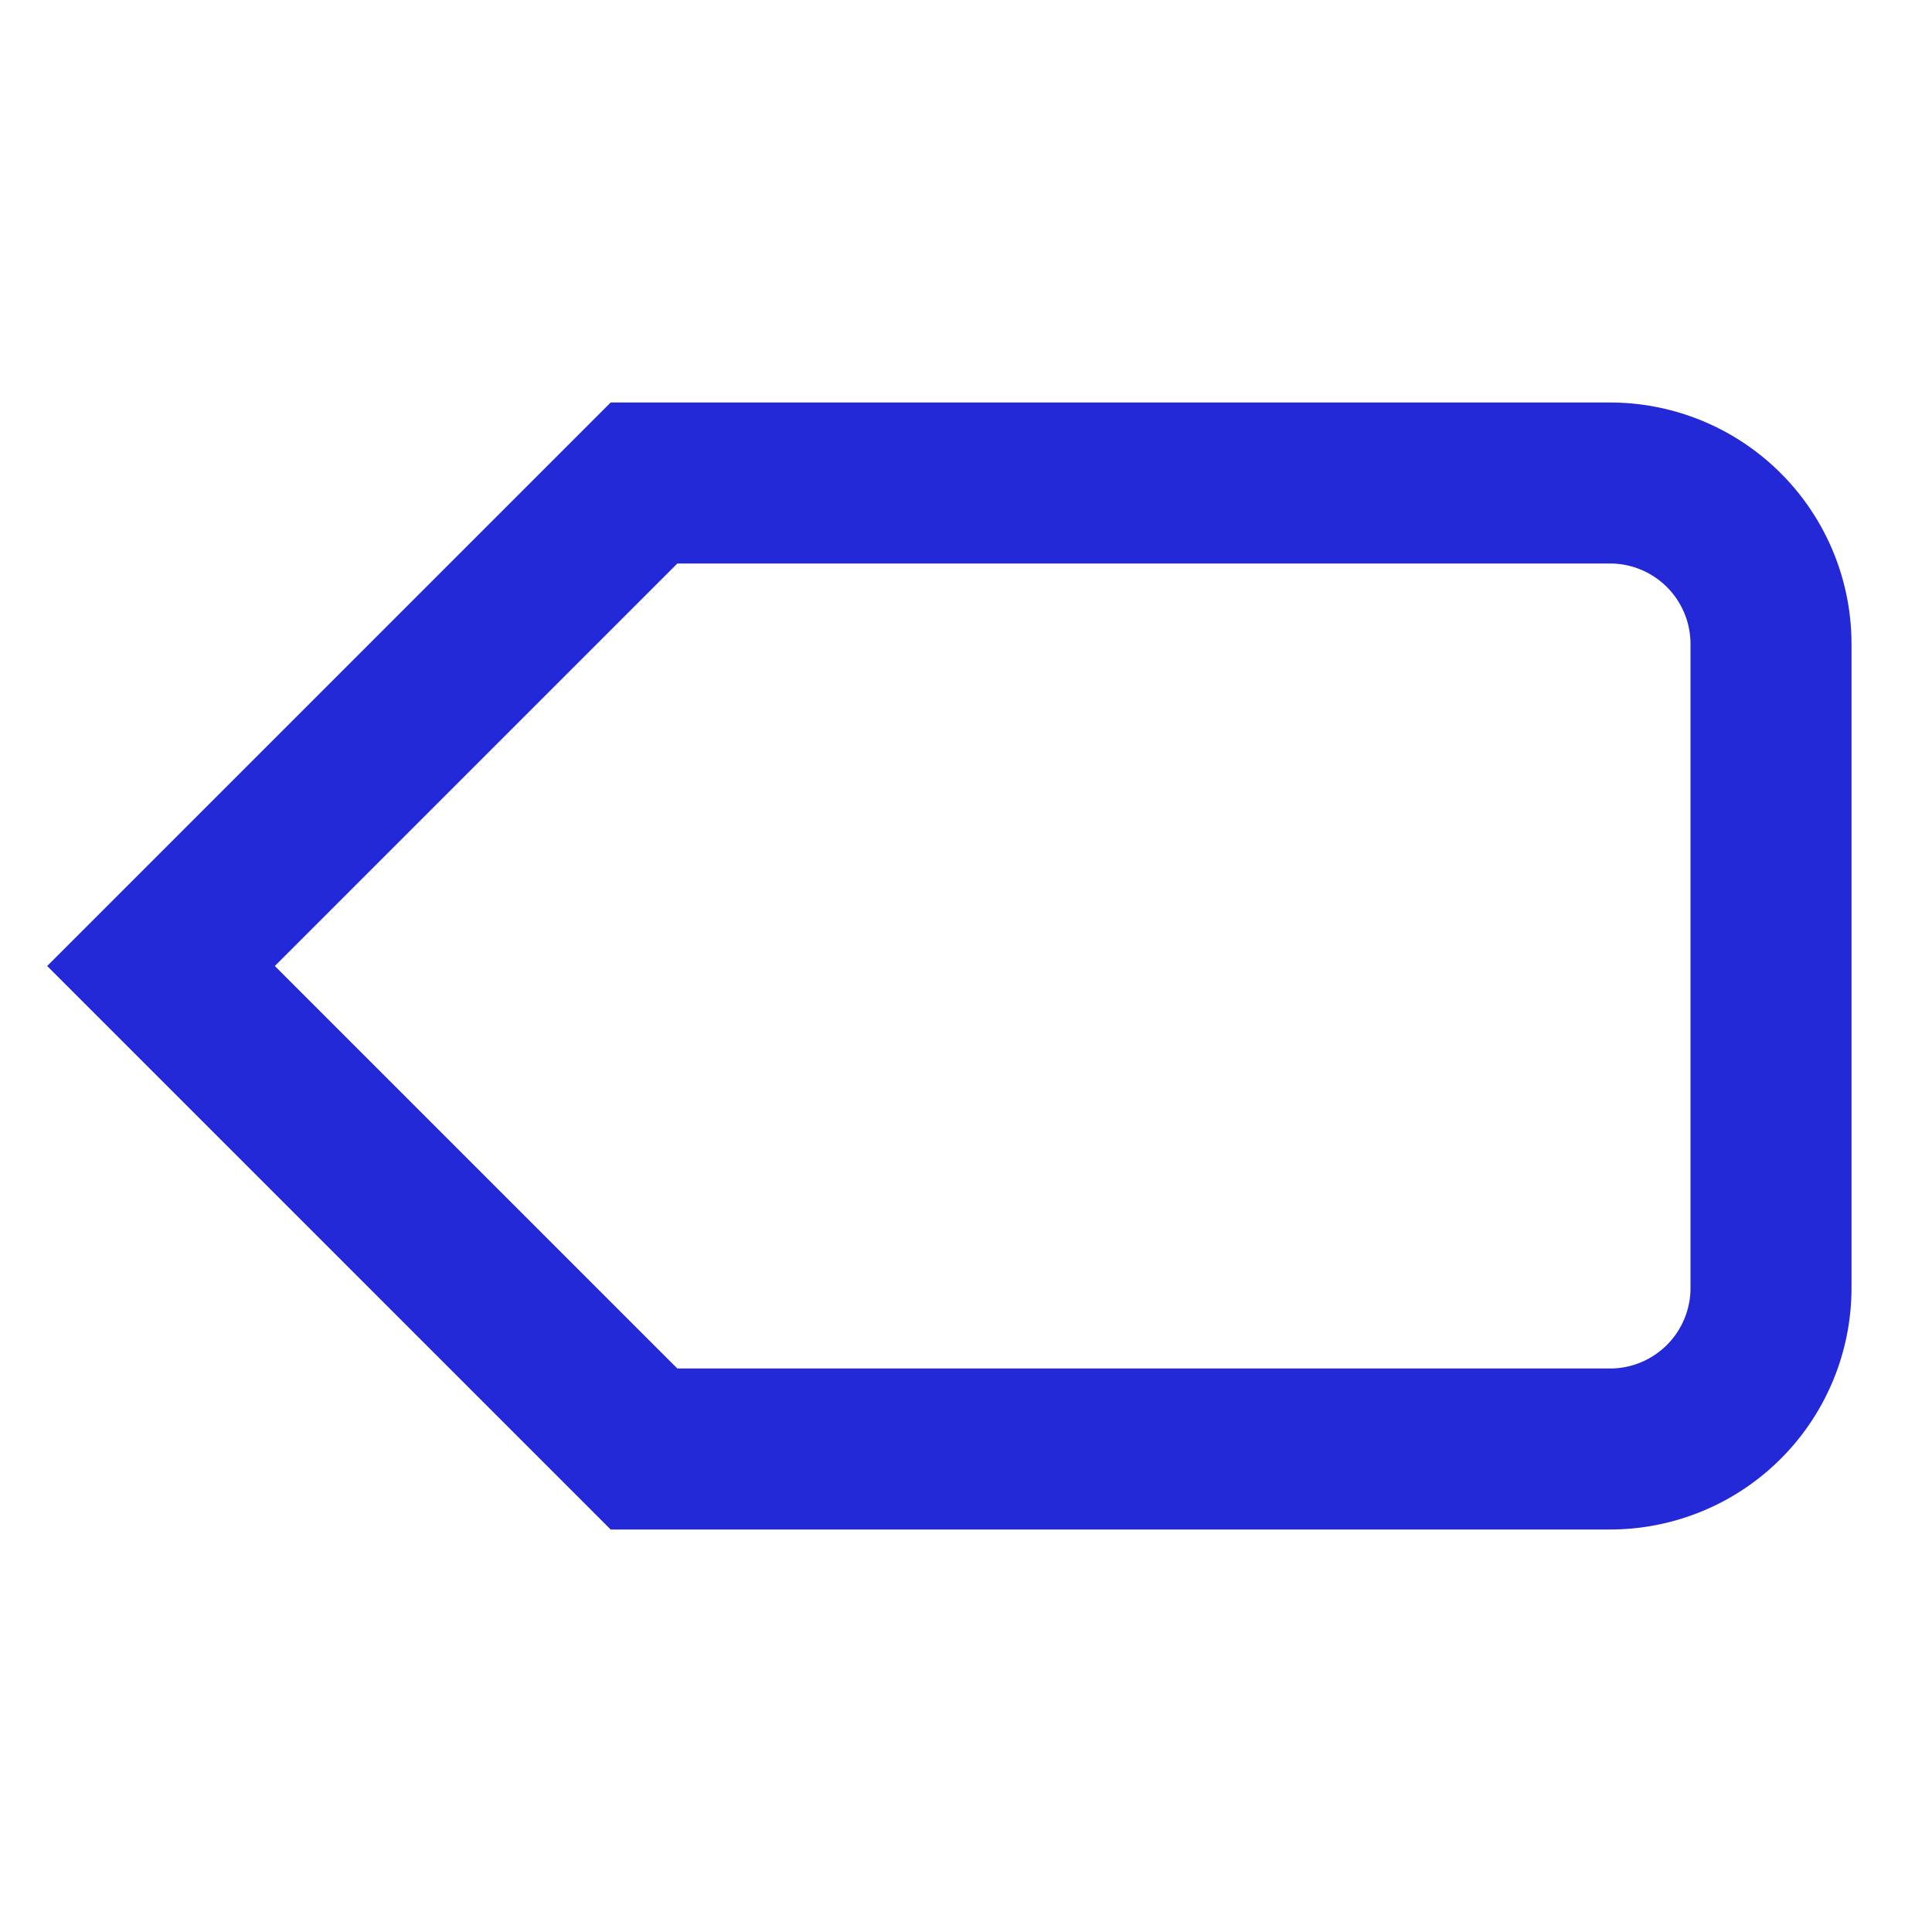 <svg role="img" xmlns="http://www.w3.org/2000/svg" width="24px" height="24px" viewBox="0 0 24 24" aria-labelledby="tagIconTitle" stroke="#2329D6" stroke-width="2" stroke-linecap="square" stroke-linejoin="miter" fill="none" color="#2329D6"> <title id="tagIconTitle">Tag</title> <path d="M8 18l-6-6 6-6h12a2 2 0 0 1 2 2v8a2 2 0 0 1-2 2H8z"/> </svg>